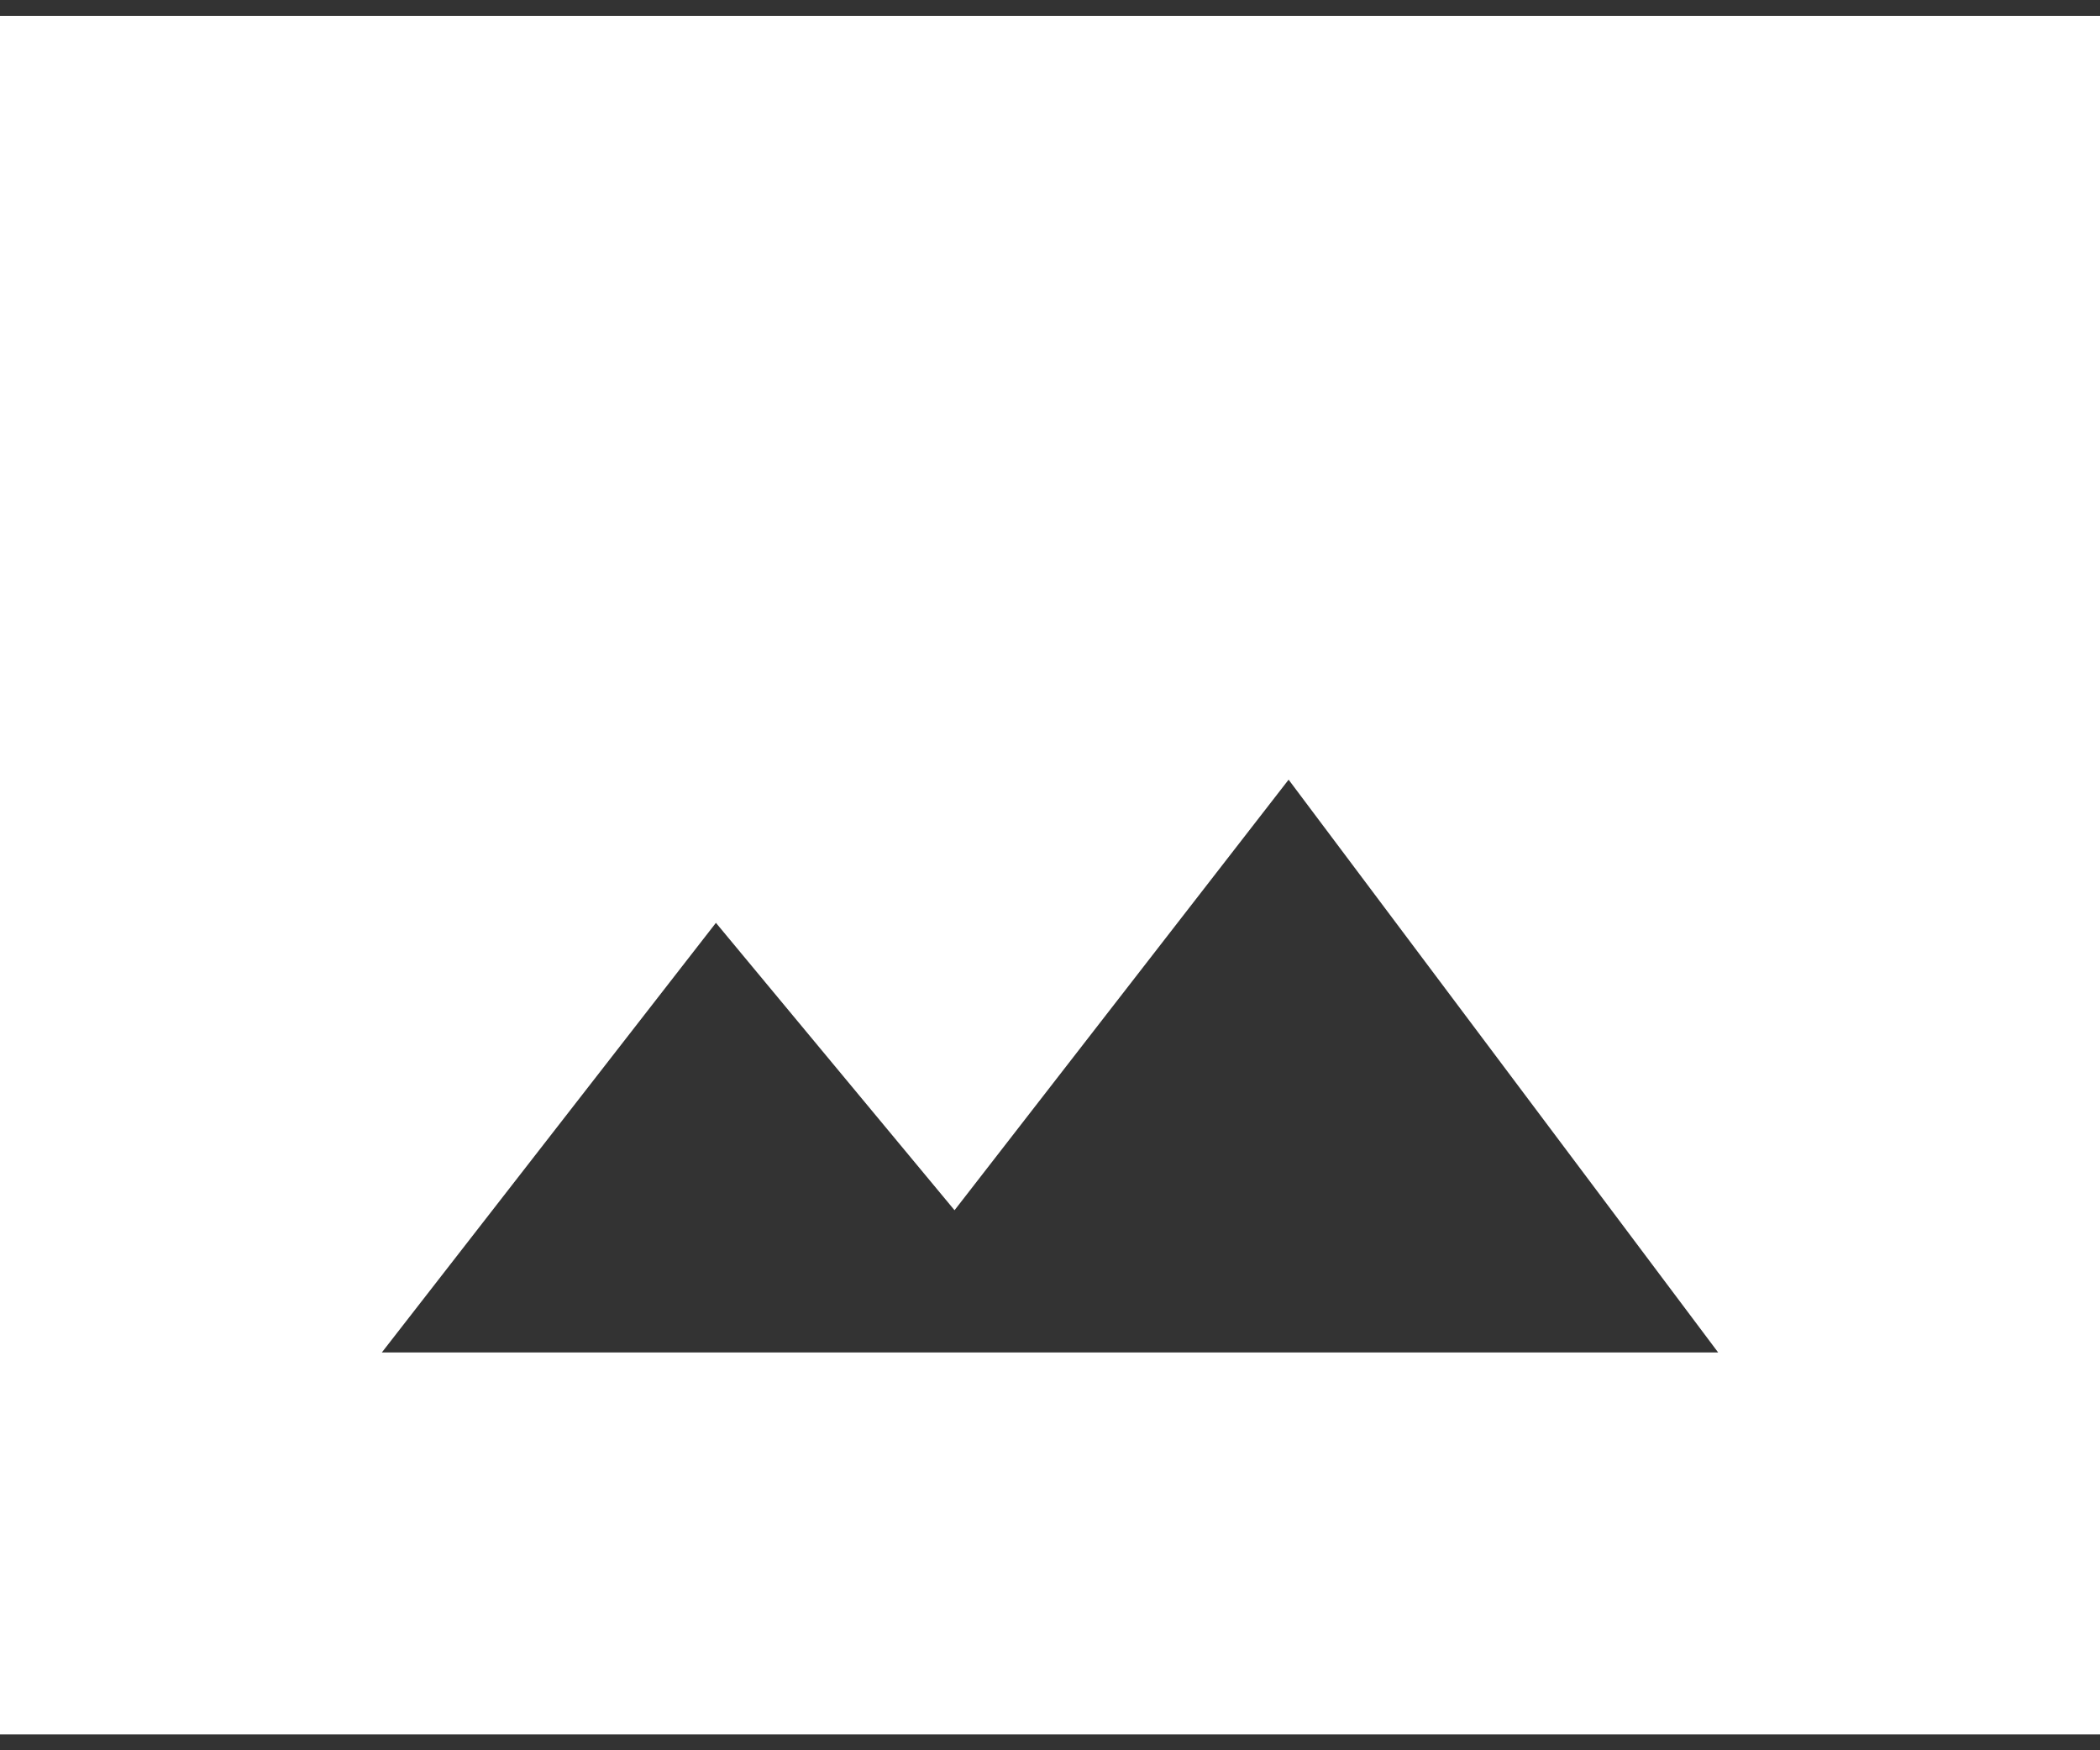 <svg width="24" height="20" viewBox="0 0 24 20" fill="none" xmlns="http://www.w3.org/2000/svg">
<rect x="0" y="0" width="24" height="20" fill="#333333" stroke="none"/>
<path d="M24 0.182H0V19.818H24V0.182ZM4.364 15.454L8.182 10.545L10.909 13.829L14.727 8.909L19.636 15.454H4.364Z" fill="white"/>
</svg>
